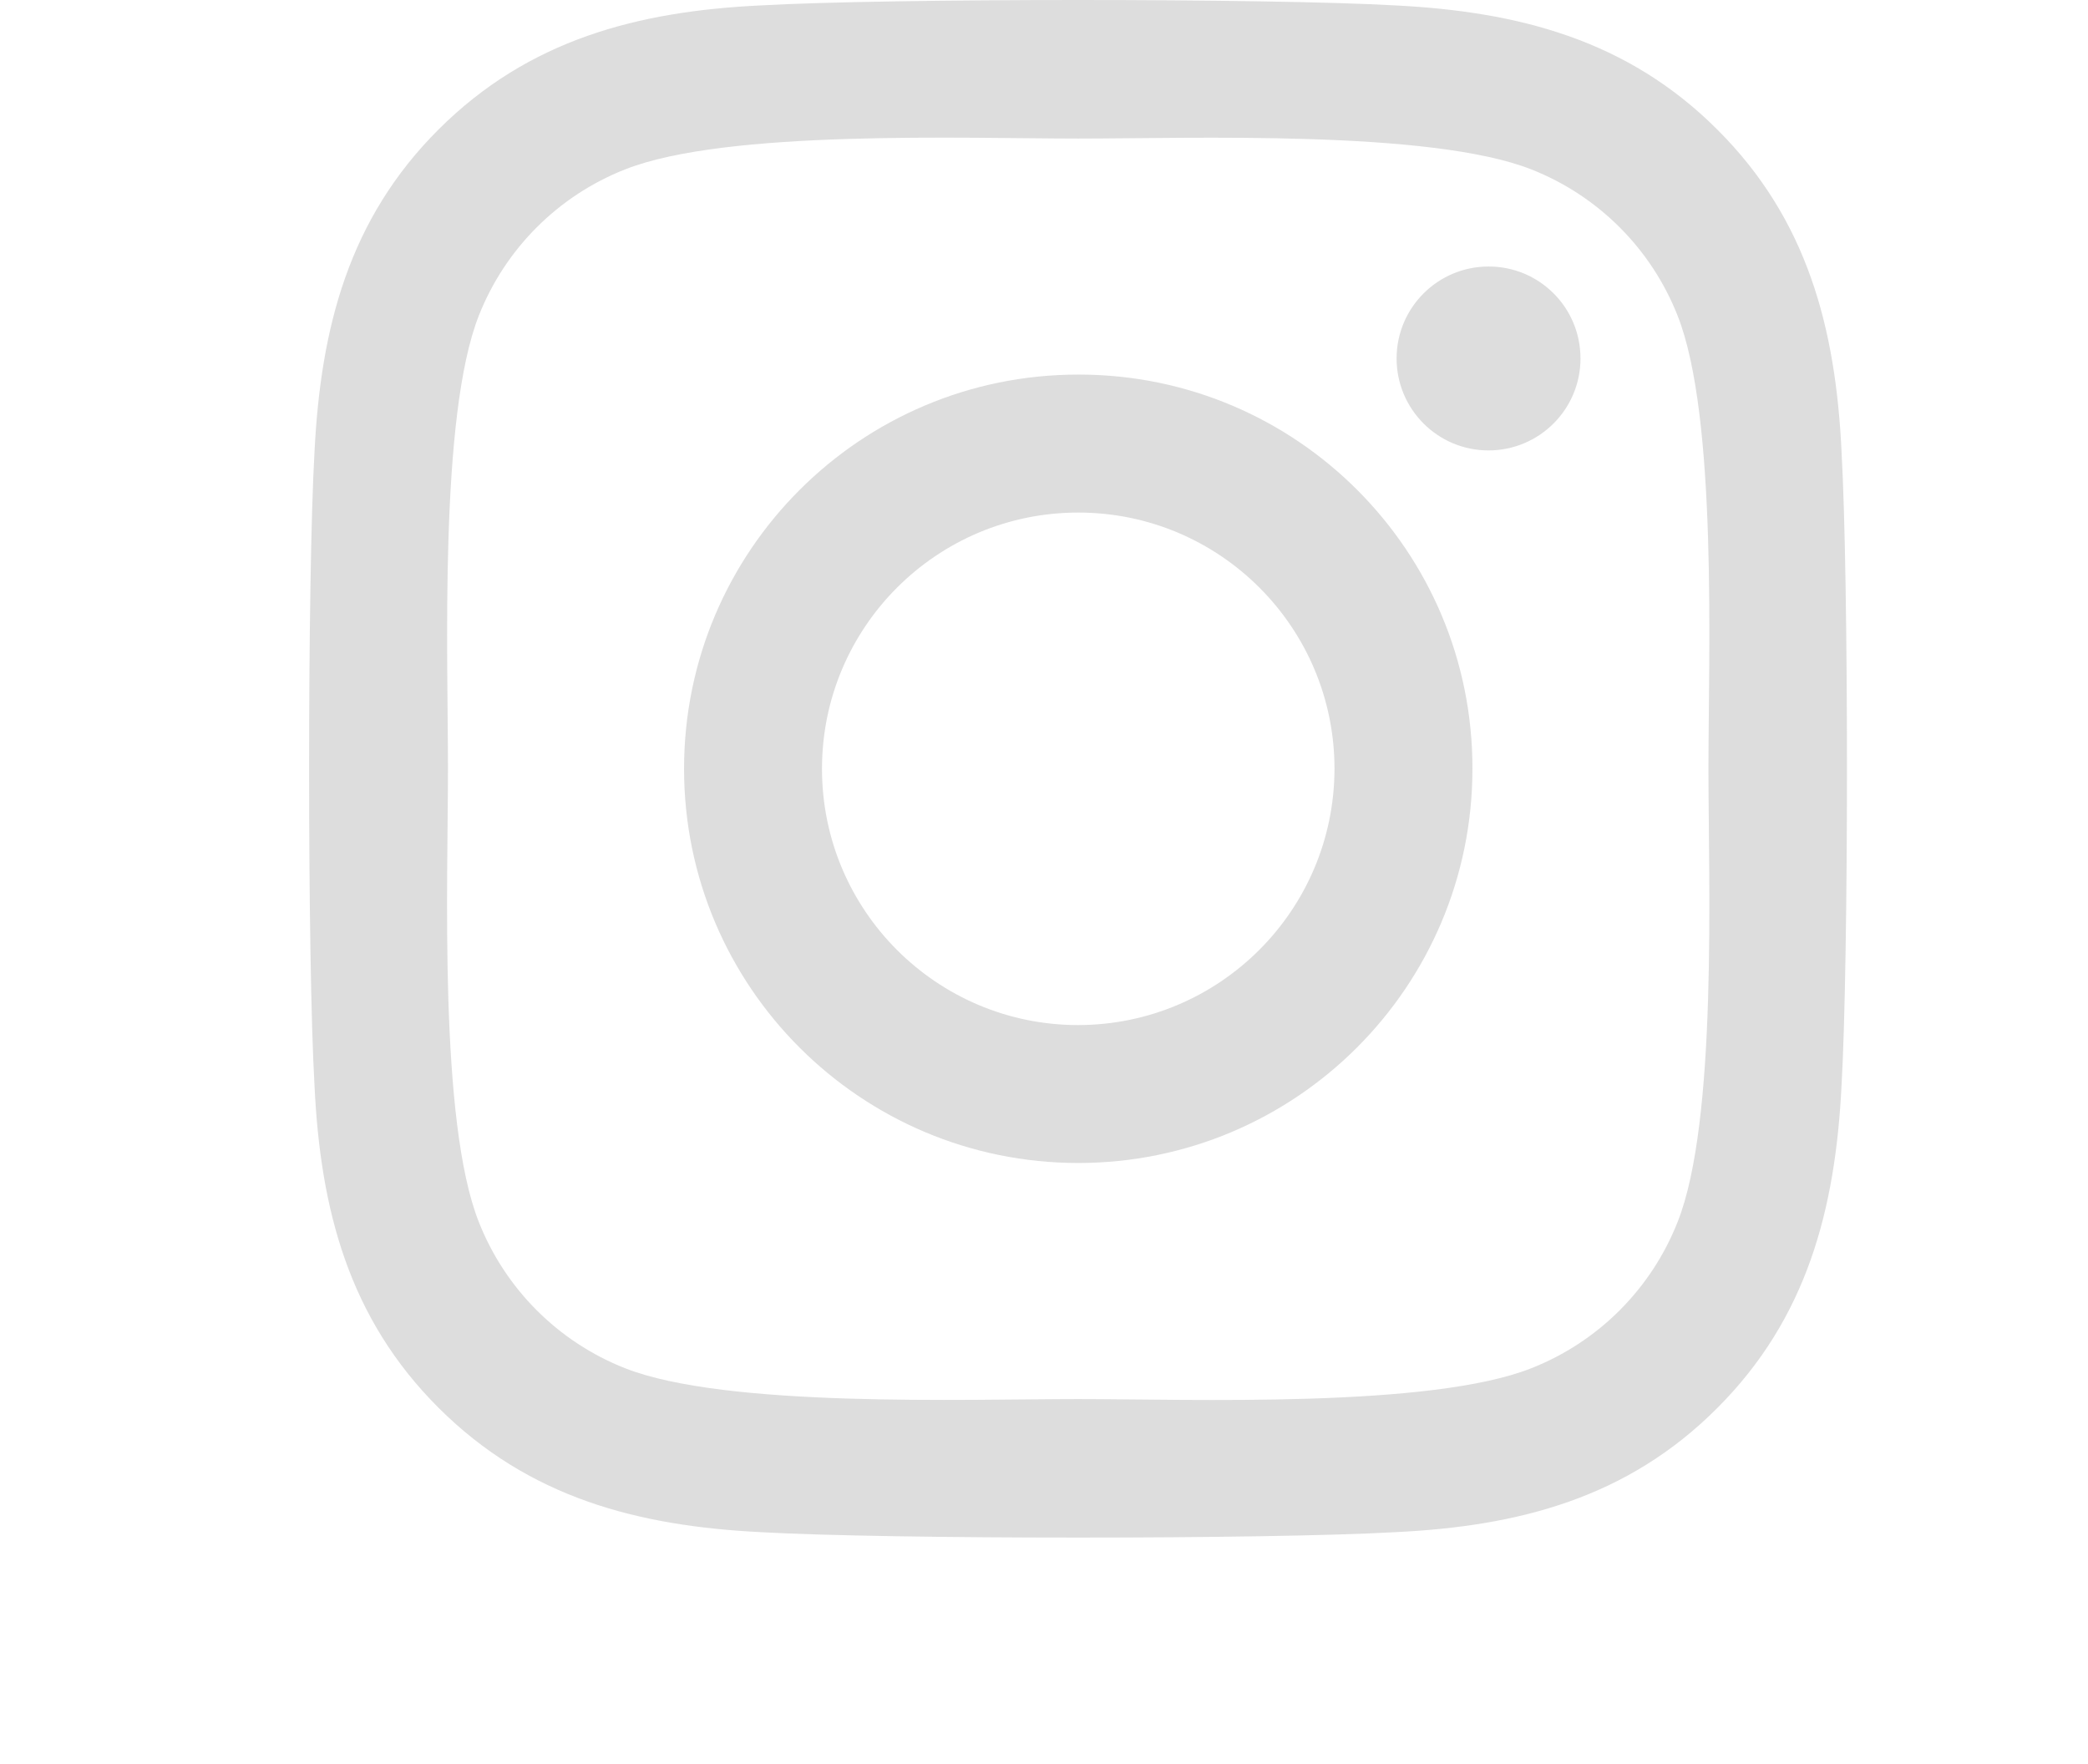 <svg xmlns:xlink="http://www.w3.org/1999/xlink" xmlns="http://www.w3.org/2000/svg" class="lozad" style="width:35.516px; height: 30px; margin-right:2.1rem; fill: #ddd;" alt="instagram icon" width="400"  height="480" ><defs><symbol id="svg_ico_instagram">
    <svg xmlns="http://www.w3.org/2000/svg" id="Layer_1" data-name="Layer 2" viewBox="0 0 400 480">
      <g id="Layer_1-2" data-name="Layer 1">
        <path id="Icon_awesome-instagram" data-name="Icon awesome-instagram" d="m209.32,101.94c-59.25,0-107.28,48.03-107.28,107.28s48.03,107.28,107.28,107.28,107.28-48.03,107.28-107.28c.1-59.15-47.78-107.18-106.93-107.28-.12,0-.23,0-.35,0Zm0,177.03c-38.52,0-69.74-31.23-69.74-69.74s31.23-69.74,69.74-69.74,69.74,31.23,69.74,69.74h0c-.07,38.49-31.26,69.67-69.74,69.74h0Zm136.69-181.42c0,13.82-11.2,25.02-25.02,25.03s-25.02-11.2-25.03-25.02c0-13.82,11.2-25.02,25.02-25.03h0c13.79-.03,24.99,11.12,25.02,24.91,0,.04,0,.08,0,.12Zm71.05,25.4c-1.59-33.52-9.24-63.21-33.8-87.67C358.8,10.81,329.11,3.16,295.59,1.47,261.04-.49,157.5-.49,122.95,1.47c-33.43,1.59-63.12,9.24-87.67,33.71C10.72,59.65,3.16,89.34,1.47,122.86c-1.97,34.55-1.97,138.09,0,172.64,1.59,33.52,9.24,63.21,33.8,87.67s54.15,32.12,87.67,33.8c34.55,1.97,138.09,1.97,172.64,0,33.52-1.59,63.21-9.24,87.67-33.8,24.46-24.46,32.12-54.15,33.8-87.67,1.97-34.55,1.97-138,0-172.55h0Zm-44.63,209.62c-7.18,18.2-21.58,32.6-39.78,39.78-27.54,10.92-92.9,8.4-123.34,8.4s-95.89,2.43-123.34-8.4c-18.2-7.18-32.6-21.58-39.78-39.78-10.92-27.54-8.4-92.9-8.4-123.34s-2.43-95.89,8.4-123.34c7.18-18.2,21.58-32.6,39.78-39.78,27.54-10.92,92.9-8.4,123.34-8.4s95.89-2.43,123.34,8.4c18.2,7.18,32.6,21.58,39.78,39.78,10.92,27.54,8.4,92.9,8.4,123.34s2.52,95.89-8.4,123.35Z"></path>
      </g>
    </svg>
  </symbol></defs>
                     <use xlink:href="#svg_ico_instagram" fill="#DDDDDD"></use>
                  </svg>